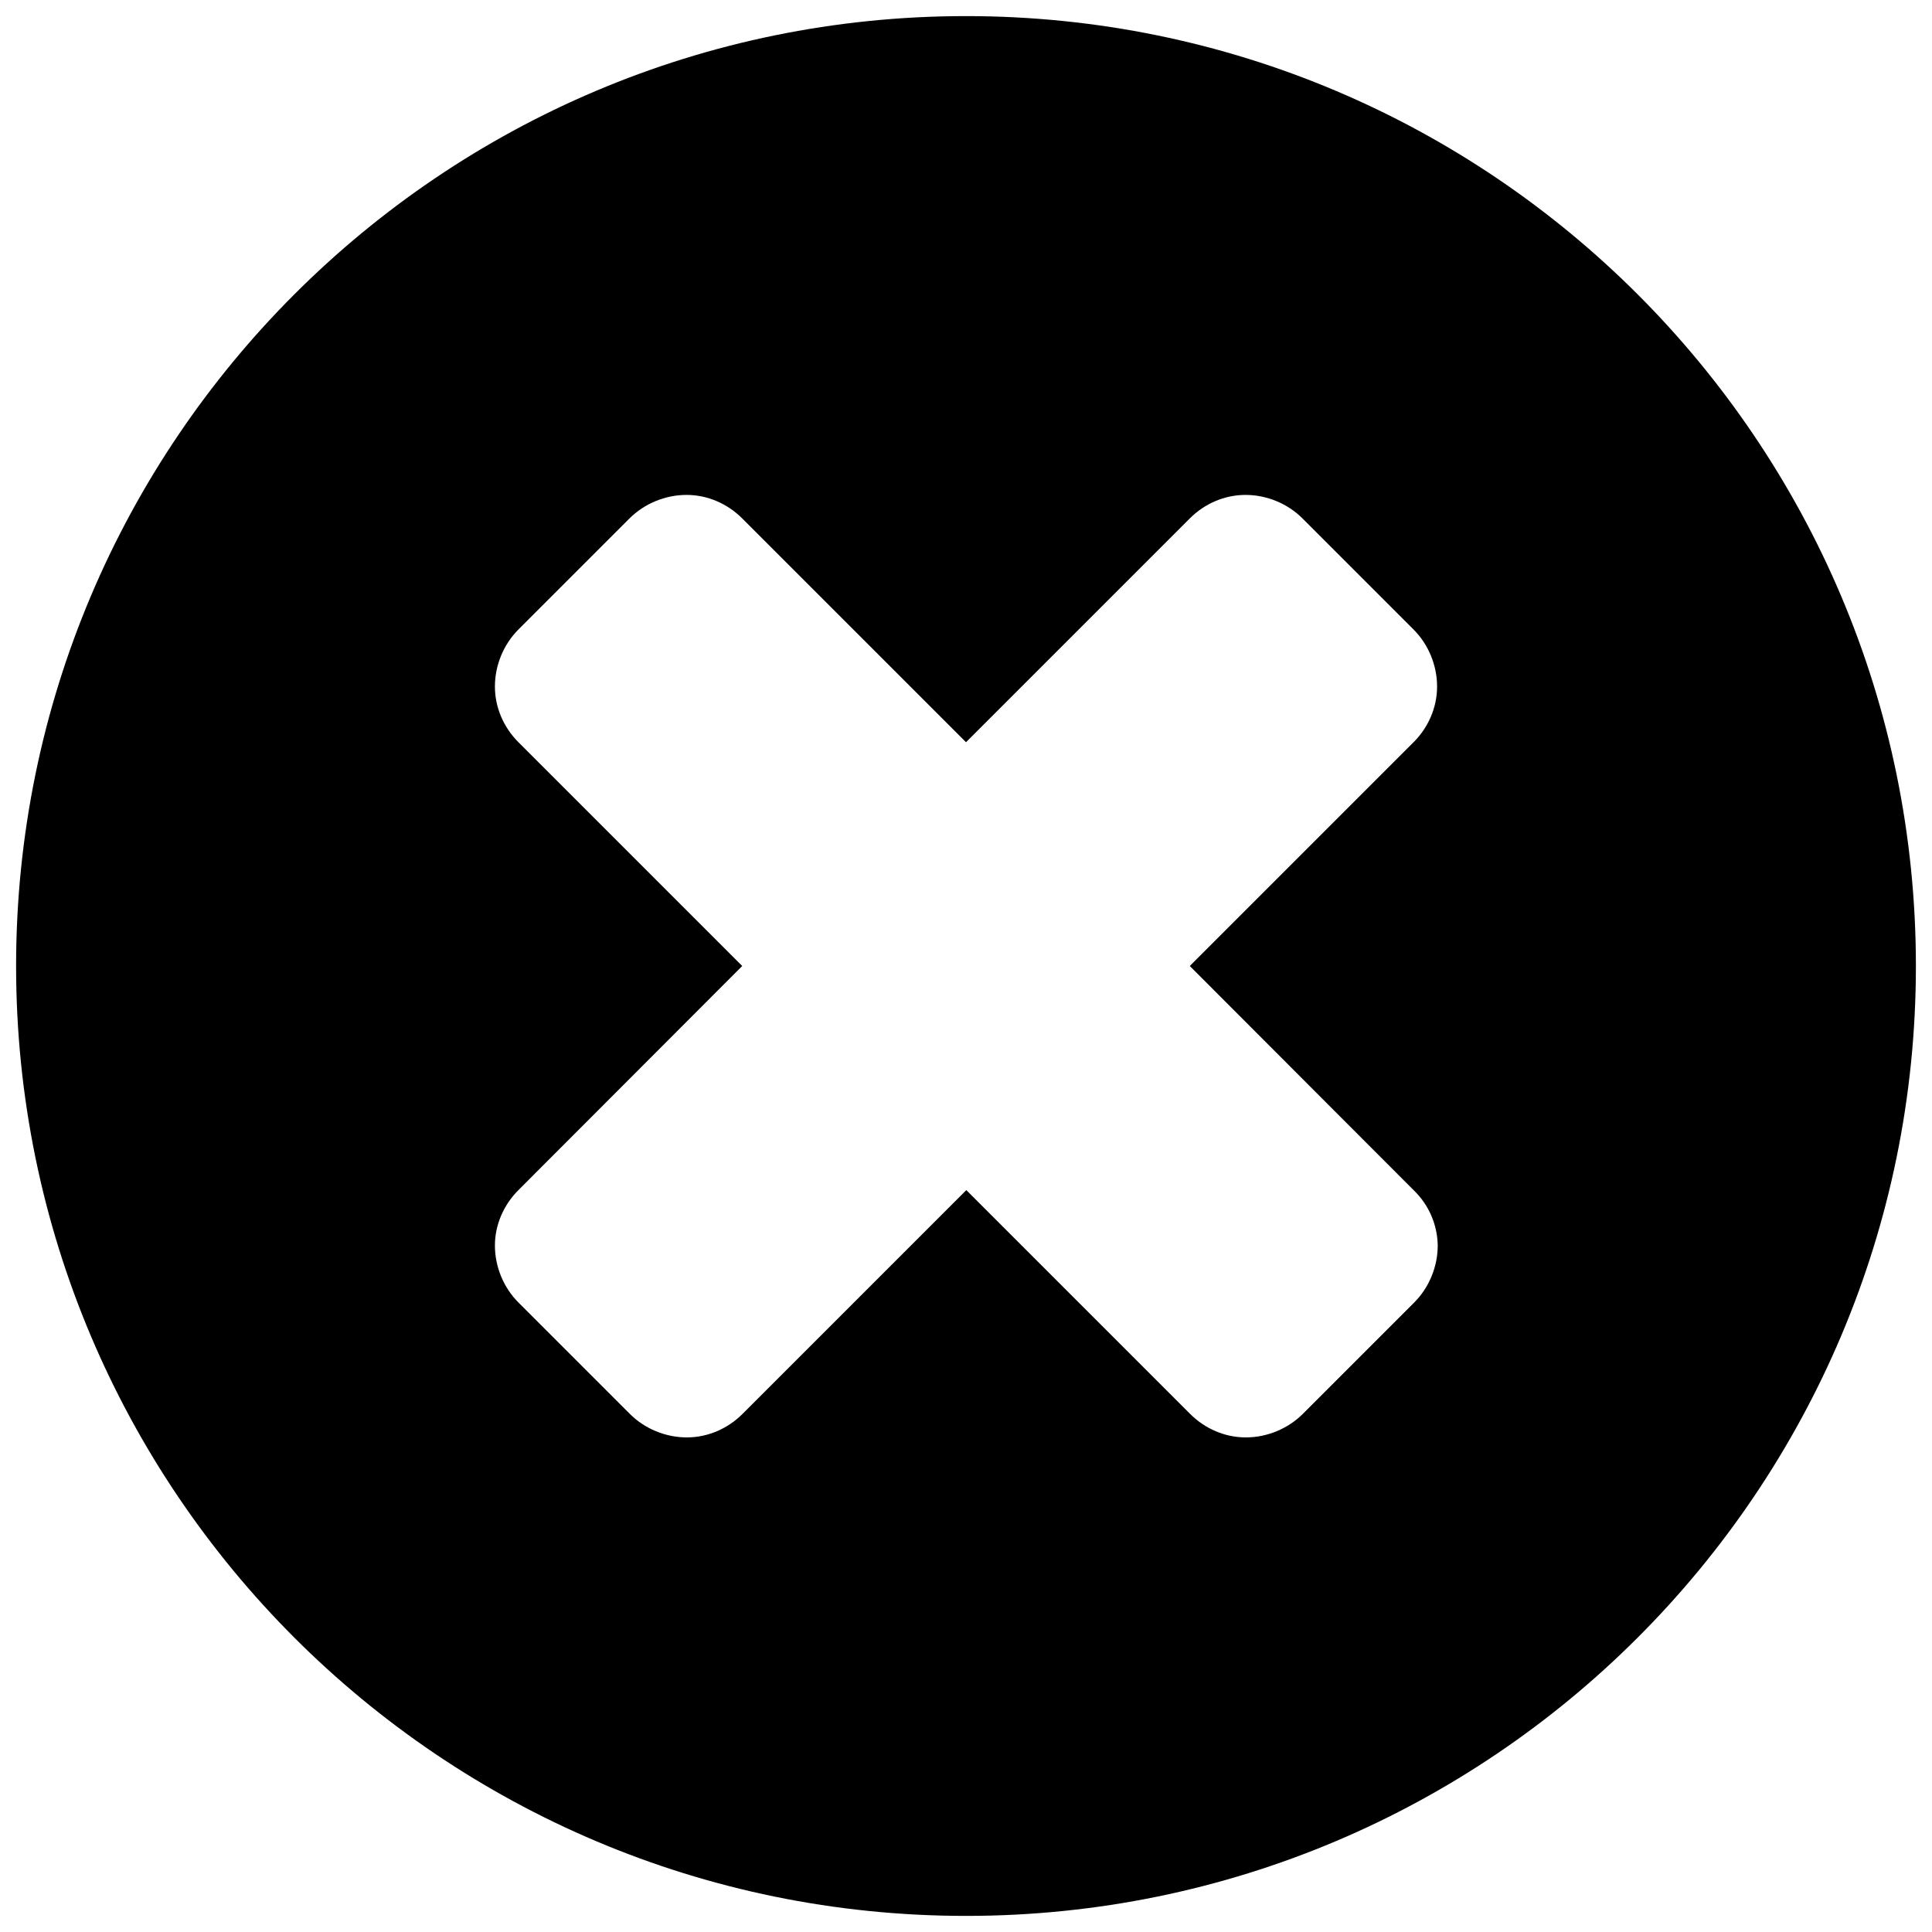 <?xml version="1.0" encoding="utf-8"?>
<!-- Generator: Adobe Illustrator 19.1.0, SVG Export Plug-In . SVG Version: 6.00 Build 0)  -->
<svg version="1.1" id="Layer_1" xmlns="http://www.w3.org/2000/svg" xmlns:xlink="http://www.w3.org/1999/xlink" x="0px" y="0px"
	 viewBox="0 0 600 600" style="enable-background:new 0 0 600 600;" xml:space="preserve">
<g>
	<path d="M300,595C137.1,595,5,462.9,5,300C5,137.1,137.1,5,300,5s295,132.1,295,295C595,462.9,462.9,595,300,595z M439,369.6
		L369.5,300l69.5-69.5c4.6-4.6,7.3-10.8,7.3-17.3c0-6.6-2.7-13.1-7.3-17.7L404.5,161c-4.6-4.6-11.1-7.3-17.7-7.3
		c-6.5,0-12.7,2.7-17.3,7.3L300,230.5L230.5,161c-4.6-4.6-10.8-7.3-17.3-7.3c-6.6,0-13.1,2.7-17.7,7.3L161,195.5
		c-4.6,4.6-7.3,11.1-7.3,17.7c0,6.5,2.7,12.7,7.3,17.3l69.5,69.5L161,369.6c-4.6,4.6-7.3,10.8-7.3,17.2c0,6.6,2.7,13.1,7.3,17.7
		l34.6,34.6c4.6,4.6,11.1,7.3,17.7,7.3c6.5,0,12.7-2.7,17.3-7.3l69.5-69.5l69.5,69.5c4.6,4.6,10.8,7.3,17.3,7.3
		c6.6,0,13.1-2.7,17.7-7.3l34.6-34.6c4.6-4.6,7.3-11.1,7.3-17.7C446.4,380.3,443.7,374.1,439,369.6z"/>
</g>
</svg>
